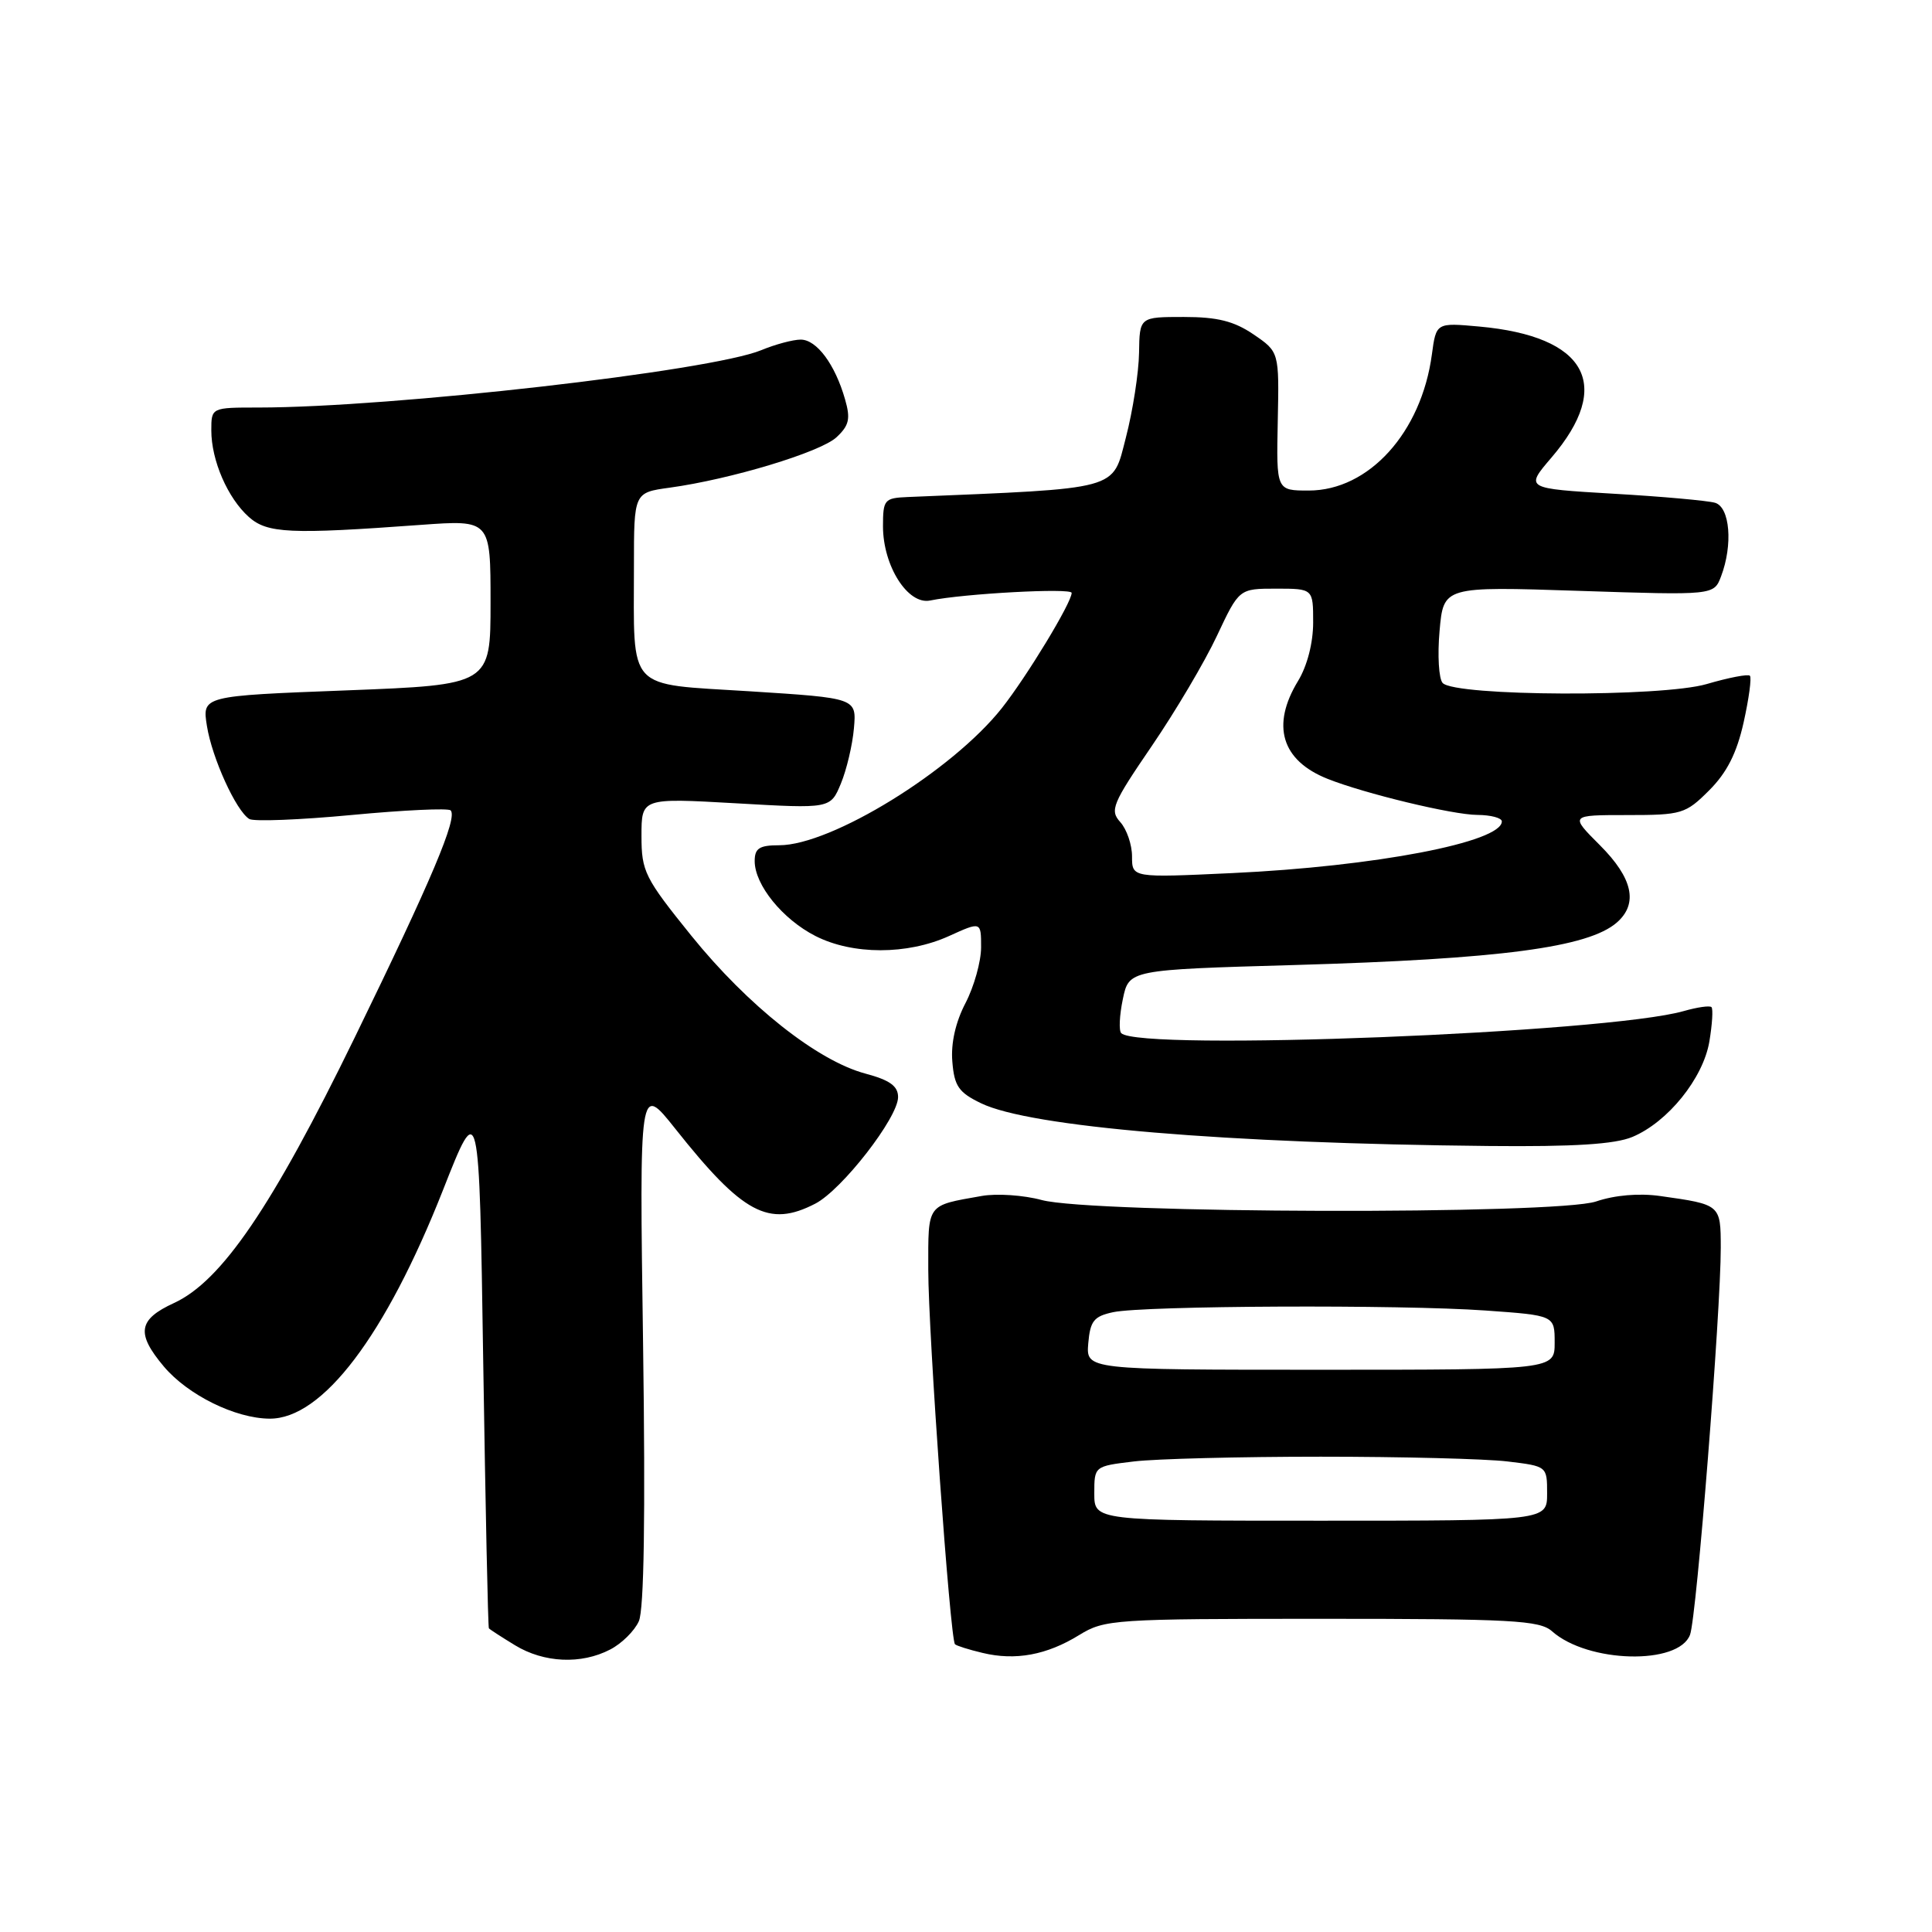 <?xml version="1.0" encoding="UTF-8" standalone="no"?>
<!DOCTYPE svg PUBLIC "-//W3C//DTD SVG 1.1//EN" "http://www.w3.org/Graphics/SVG/1.1/DTD/svg11.dtd" >
<svg xmlns="http://www.w3.org/2000/svg" xmlns:xlink="http://www.w3.org/1999/xlink" version="1.1" viewBox="0 0 256 256">
 <g >
 <path fill="currentColor"
d=" M 80.85 218.57 C 82.37 217.79 84.08 216.10 84.65 214.82 C 85.34 213.29 85.53 200.84 85.21 178.04 C 84.72 143.58 84.72 143.58 89.46 149.54 C 98.43 160.85 101.86 162.68 108.03 159.49 C 111.57 157.66 119.00 148.09 119.00 145.37 C 119.00 143.91 117.90 143.12 114.68 142.26 C 108.31 140.56 99.09 133.25 91.60 123.98 C 85.42 116.32 85.00 115.48 85.00 110.76 C 85.00 105.73 85.00 105.73 97.52 106.44 C 110.04 107.16 110.04 107.16 111.42 103.83 C 112.18 102.00 112.96 98.70 113.15 96.50 C 113.50 92.50 113.50 92.50 99.35 91.60 C 82.86 90.56 84.00 91.80 84.00 75.01 C 84.00 65.27 84.00 65.27 88.73 64.62 C 96.83 63.51 108.71 59.92 110.84 57.94 C 112.52 56.37 112.72 55.49 111.97 52.90 C 110.65 48.28 108.21 45.00 106.10 45.00 C 105.08 45.00 102.73 45.63 100.87 46.40 C 94.17 49.17 51.92 53.99 34.25 54.00 C 28.00 54.00 28.00 54.00 28.00 57.03 C 28.00 61.01 30.17 66.00 32.97 68.50 C 35.42 70.68 38.40 70.82 55.75 69.55 C 65.00 68.88 65.00 68.88 65.00 79.81 C 65.00 90.74 65.00 90.74 45.89 91.48 C 26.78 92.21 26.78 92.21 27.42 96.20 C 28.10 100.45 31.28 107.44 33.03 108.52 C 33.61 108.88 39.73 108.64 46.61 107.99 C 53.50 107.34 59.40 107.06 59.71 107.38 C 60.67 108.34 57.22 116.51 46.99 137.50 C 36.07 159.90 29.37 169.74 23.07 172.65 C 18.30 174.84 18.01 176.67 21.71 181.07 C 24.89 184.84 31.17 187.95 35.72 187.98 C 42.72 188.03 51.09 176.99 58.71 157.66 C 63.50 145.50 63.50 145.50 64.03 180.50 C 64.33 199.75 64.66 215.62 64.78 215.76 C 64.90 215.91 66.46 216.92 68.25 218.01 C 72.08 220.34 77.01 220.57 80.85 218.57 Z  M 143.00 216.65 C 146.37 214.58 147.57 214.50 175.15 214.50 C 200.35 214.50 204.01 214.70 205.65 216.15 C 210.39 220.37 222.43 220.67 223.94 216.61 C 224.81 214.31 228.02 173.69 228.01 165.32 C 228.00 159.60 228.00 159.61 219.99 158.48 C 217.18 158.08 213.97 158.36 211.49 159.20 C 206.29 160.97 144.72 160.81 138.03 159.01 C 135.64 158.36 132.07 158.12 130.09 158.47 C 122.71 159.78 123.00 159.38 123.00 168.23 C 123.00 176.57 125.90 217.22 126.54 217.87 C 126.74 218.07 128.38 218.59 130.20 219.02 C 134.55 220.07 138.71 219.30 143.00 216.65 Z  M 216.30 150.65 C 221.00 148.68 225.67 142.89 226.50 138.01 C 226.88 135.73 227.01 133.68 226.78 133.45 C 226.55 133.22 224.90 133.46 223.11 133.97 C 212.97 136.88 150.98 139.32 148.57 136.90 C 148.24 136.57 148.33 134.55 148.78 132.40 C 149.59 128.50 149.59 128.50 171.54 127.87 C 198.83 127.08 210.47 125.54 214.25 122.23 C 217.10 119.73 216.35 116.35 212.00 112.00 C 208.00 108.00 208.00 108.00 215.60 108.00 C 222.85 108.00 223.35 107.85 226.48 104.72 C 228.82 102.38 230.13 99.80 231.04 95.72 C 231.74 92.57 232.12 89.79 231.87 89.54 C 231.63 89.29 229.05 89.79 226.15 90.64 C 220.18 92.39 192.83 92.28 191.16 90.50 C 190.65 89.95 190.46 86.84 190.75 83.60 C 191.27 77.70 191.27 77.70 209.18 78.29 C 227.10 78.88 227.10 78.88 228.05 76.37 C 229.64 72.19 229.23 67.20 227.25 66.62 C 226.29 66.34 220.23 65.79 213.79 65.42 C 202.07 64.73 202.07 64.73 205.57 60.64 C 213.81 51.02 210.25 44.56 196.02 43.27 C 190.30 42.75 190.30 42.75 189.73 46.98 C 188.34 57.31 181.38 65.00 173.41 65.00 C 169.12 65.00 169.12 65.00 169.31 55.81 C 169.50 46.63 169.50 46.63 166.10 44.31 C 163.51 42.55 161.32 42.00 156.85 42.00 C 151.00 42.00 151.00 42.00 150.93 46.75 C 150.89 49.36 150.11 54.42 149.18 58.00 C 147.36 65.03 148.67 64.68 120.25 65.86 C 117.18 65.99 117.00 66.21 117.00 69.75 C 117.01 75.00 120.30 80.18 123.25 79.57 C 127.72 78.65 142.00 77.88 142.00 78.56 C 142.00 79.85 136.08 89.61 132.75 93.83 C 126.18 102.13 110.16 112.00 103.25 112.00 C 100.62 112.00 100.00 112.40 100.00 114.10 C 100.00 117.25 103.69 121.80 108.04 124.02 C 112.98 126.54 120.21 126.54 125.75 124.03 C 130.00 122.10 130.00 122.10 130.00 125.52 C 130.00 127.40 129.07 130.72 127.94 132.90 C 126.62 135.42 125.98 138.24 126.19 140.68 C 126.45 143.92 127.03 144.76 130.00 146.19 C 136.48 149.33 162.37 151.51 197.28 151.85 C 208.58 151.96 213.98 151.62 216.30 150.65 Z  M 145.00 197.89 C 145.00 194.28 145.00 194.28 150.25 193.65 C 153.14 193.30 164.28 193.02 175.00 193.02 C 185.72 193.02 196.86 193.30 199.75 193.65 C 205.00 194.28 205.00 194.28 205.00 197.89 C 205.00 201.50 205.00 201.50 175.00 201.50 C 145.00 201.50 145.00 201.50 145.00 197.89 Z  M 144.20 178.00 C 144.46 175.02 144.94 174.42 147.50 173.87 C 151.60 173.00 185.58 172.85 196.85 173.65 C 206.00 174.30 206.00 174.30 206.00 177.90 C 206.00 181.50 206.00 181.50 174.95 181.50 C 143.91 181.50 143.91 181.50 144.20 178.00 Z  M 150.00 113.48 C 150.00 111.93 149.30 109.89 148.45 108.94 C 147.03 107.37 147.37 106.53 152.61 98.86 C 155.75 94.26 159.64 87.69 161.25 84.25 C 164.19 78.00 164.19 78.00 169.09 78.00 C 174.00 78.00 174.00 78.00 174.00 82.48 C 174.00 85.19 173.21 88.24 172.00 90.23 C 168.41 96.12 169.80 100.77 175.91 103.20 C 180.77 105.14 192.49 107.97 195.75 107.98 C 197.54 107.99 199.00 108.38 199.00 108.84 C 199.00 111.59 182.21 114.81 163.25 115.69 C 150.00 116.31 150.00 116.31 150.00 113.48 Z "/>
</g>
</svg>